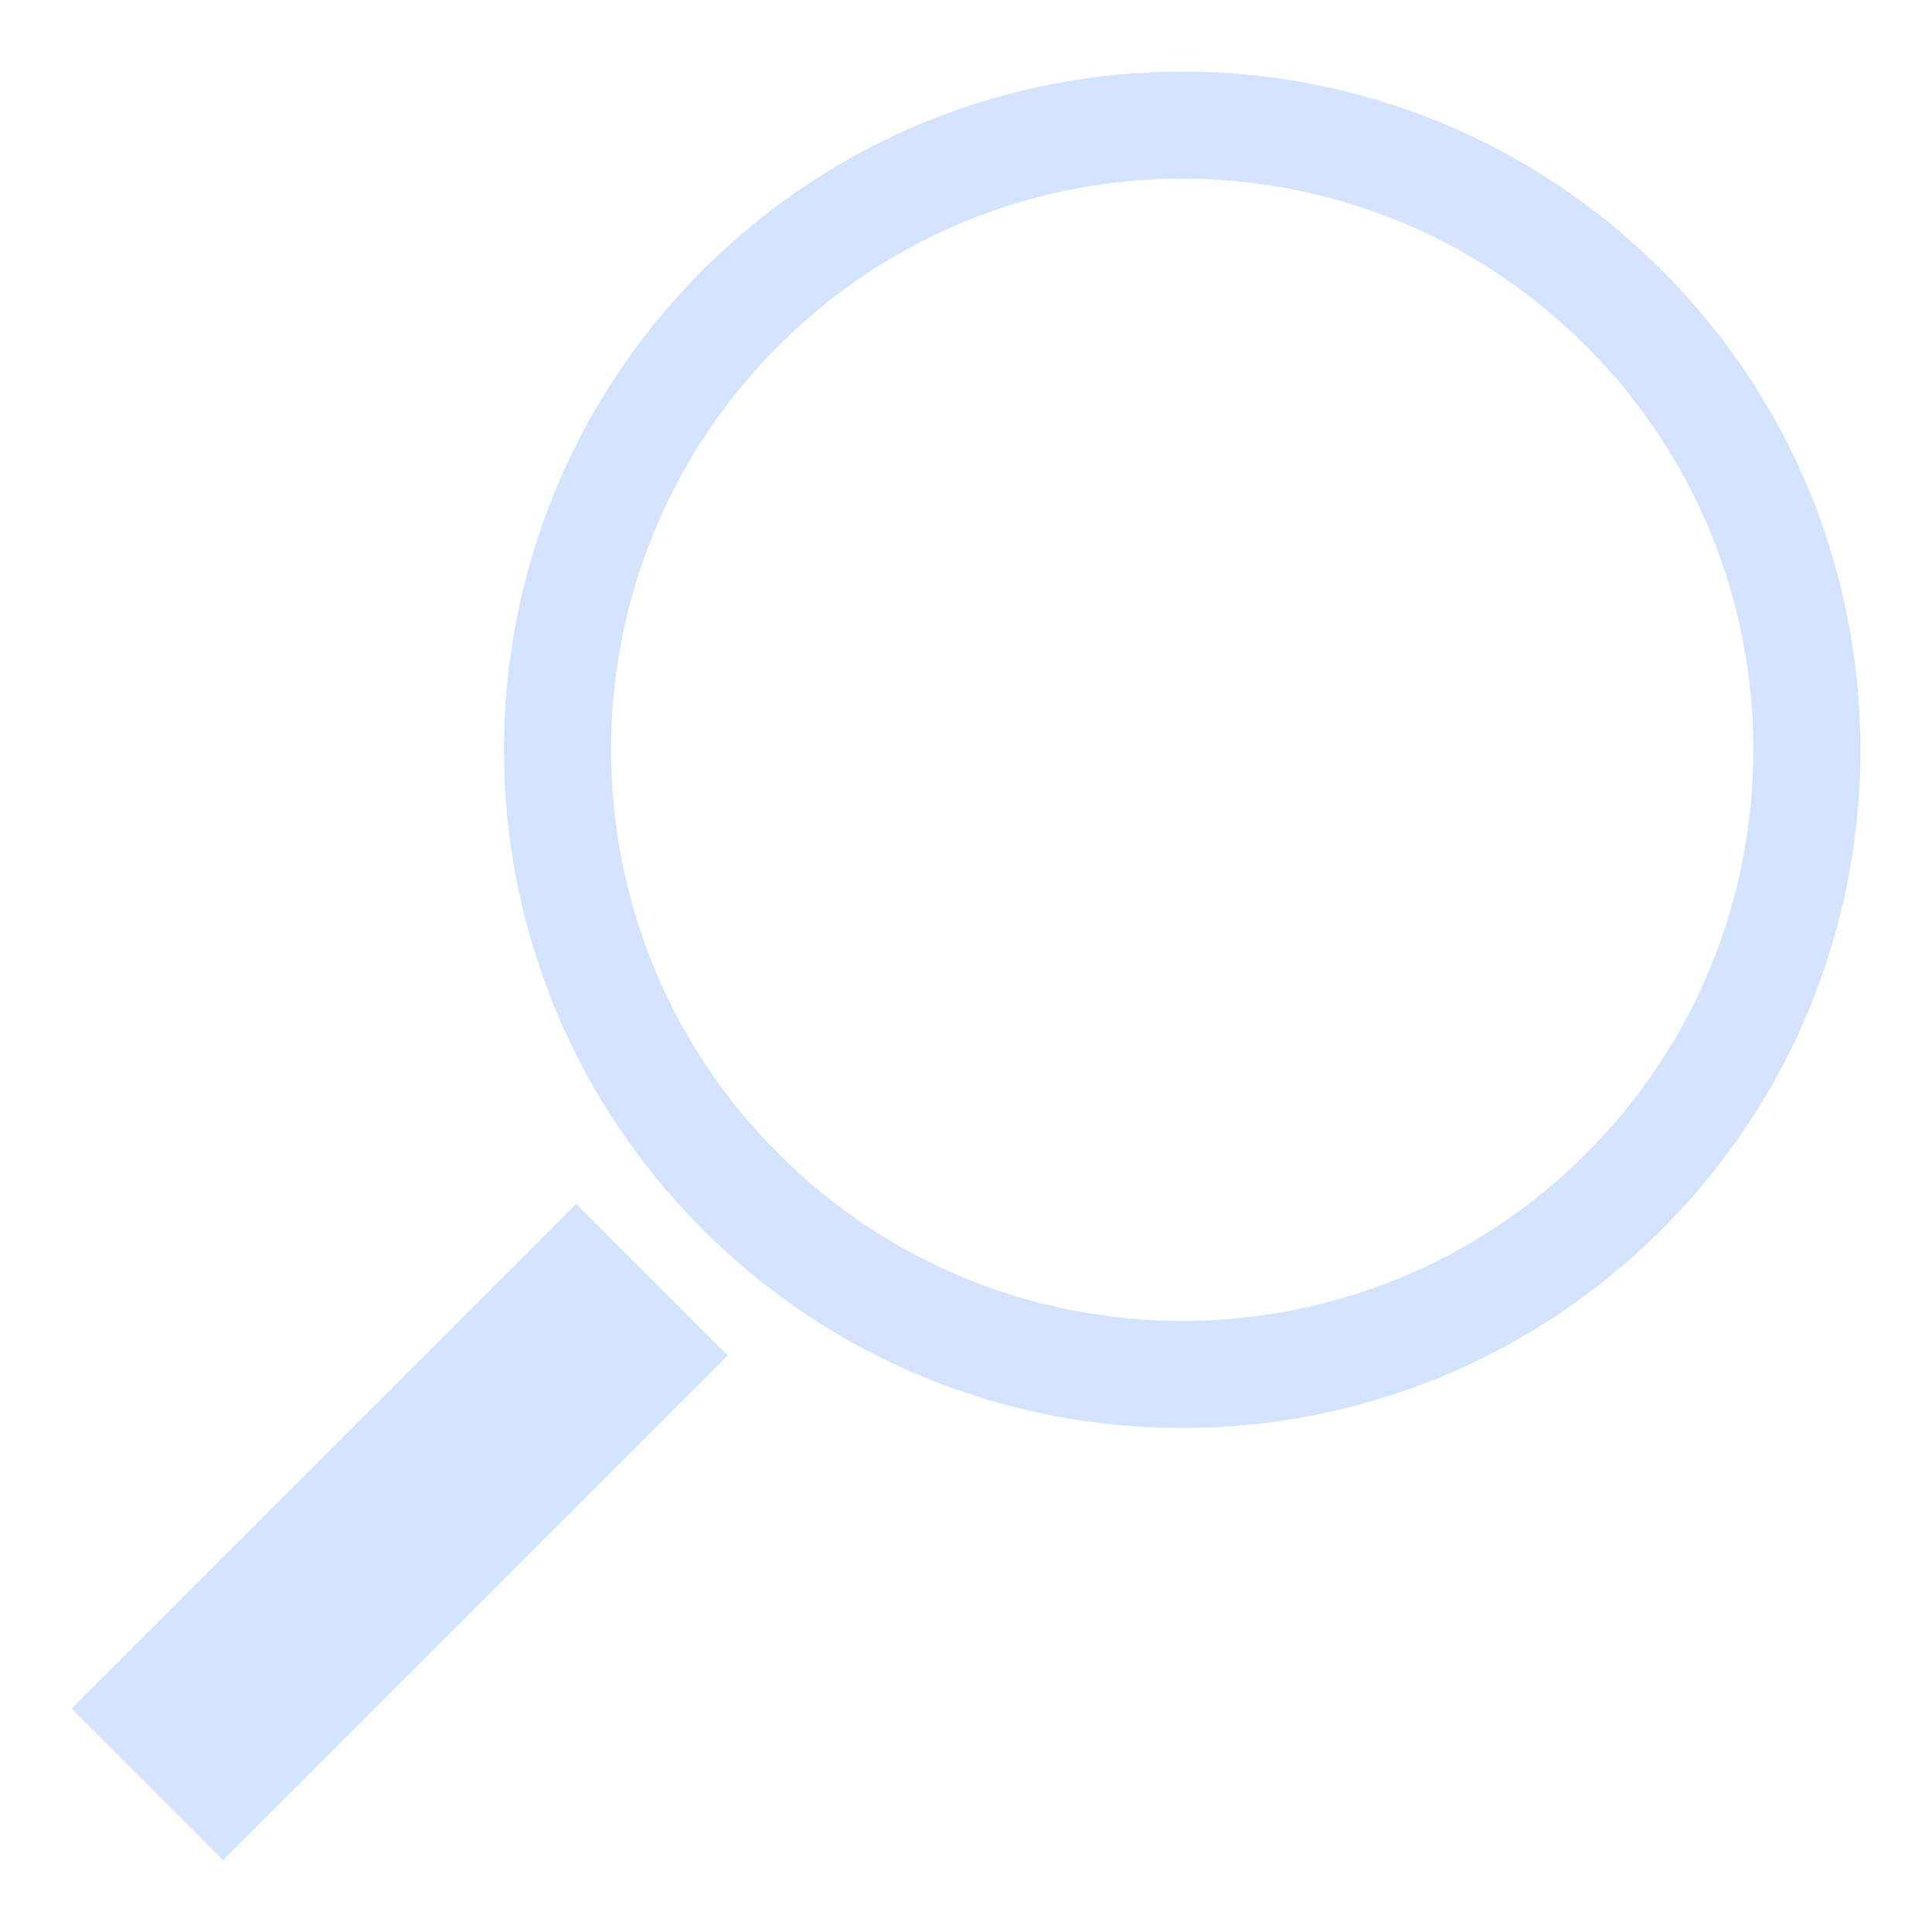 <?xml version="1.0" encoding="UTF-8" standalone="no"?>
<!-- Generator: Adobe Illustrator 15.1.0, SVG Export Plug-In . SVG Version: 6.00 Build 0)  -->

<svg
   xmlns:dc="http://purl.org/dc/elements/1.1/"
   xmlns:cc="http://creativecommons.org/ns#"
   xmlns:rdf="http://www.w3.org/1999/02/22-rdf-syntax-ns#"
   xmlns:svg="http://www.w3.org/2000/svg"
   xmlns="http://www.w3.org/2000/svg"
   xmlns:sodipodi="http://sodipodi.sourceforge.net/DTD/sodipodi-0.dtd"
   xmlns:inkscape="http://www.inkscape.org/namespaces/inkscape"
   version="1.1"
   id="Layer_1"
   x="0px"
   y="0px"
   width="108.001"
   height="107.998"
   viewBox="0 0 108.001 107.998"
   enable-background="new 0 0 100 100"
   xml:space="preserve"
   inkscape:version="0.48.4 r9939"
   sodipodi:docname="Search Background.svg"
   inkscape:export-filename="C:\Users\BSwanson\Desktop\Sandbox\AndroidNoise\AndroidNoise\design\search_background.png"
   inkscape:export-xdpi="200"
   inkscape:export-ydpi="200"><defs
   id="defs3311" /><sodipodi:namedview
   pagecolor="#ffffff"
   bordercolor="#666666"
   borderopacity="1"
   objecttolerance="10"
   gridtolerance="10"
   guidetolerance="10"
   inkscape:pageopacity="0"
   inkscape:pageshadow="2"
   inkscape:window-width="1449"
   inkscape:window-height="948"
   id="namedview3309"
   showgrid="false"
   inkscape:zoom="6.7686672"
   inkscape:cx="54.000725"
   inkscape:cy="53.998814"
   inkscape:window-x="299"
   inkscape:window-y="87"
   inkscape:window-maximized="0"
   inkscape:current-layer="Layer_1"
   fit-margin-top="4"
   fit-margin-left="4"
   fit-margin-right="4"
   fit-margin-bottom="4" />
<path
   d="m 92.896,15.105 c -14.807,-14.807 -38.812,-14.807 -53.619,0 -14.807,14.806 -14.807,38.812 0,53.619 14.807,14.807 38.812,14.807 53.619,0 14.807,-14.807 14.807,-38.812 0,-53.619 z m -4.233,49.387 c -12.469,12.468 -32.684,12.468 -45.153,0 -12.468,-12.469 -12.468,-32.685 0,-45.153 12.469,-12.468 32.685,-12.469 45.153,0 12.468,12.469 12.468,32.683 0,45.153 z"
   id="path3305"
   style="fill:#d3e2fd;fill-opacity:1"
   inkscape:connector-curvature="0" />
<rect
   x="70.379"
   y="24.813"
   transform="matrix(0.707,0.707,-0.707,0.707,0,0)"
   width="11.973"
   height="39.91"
   id="rect3307"
   style="fill:#d3e2fd;fill-opacity:1" />
</svg>